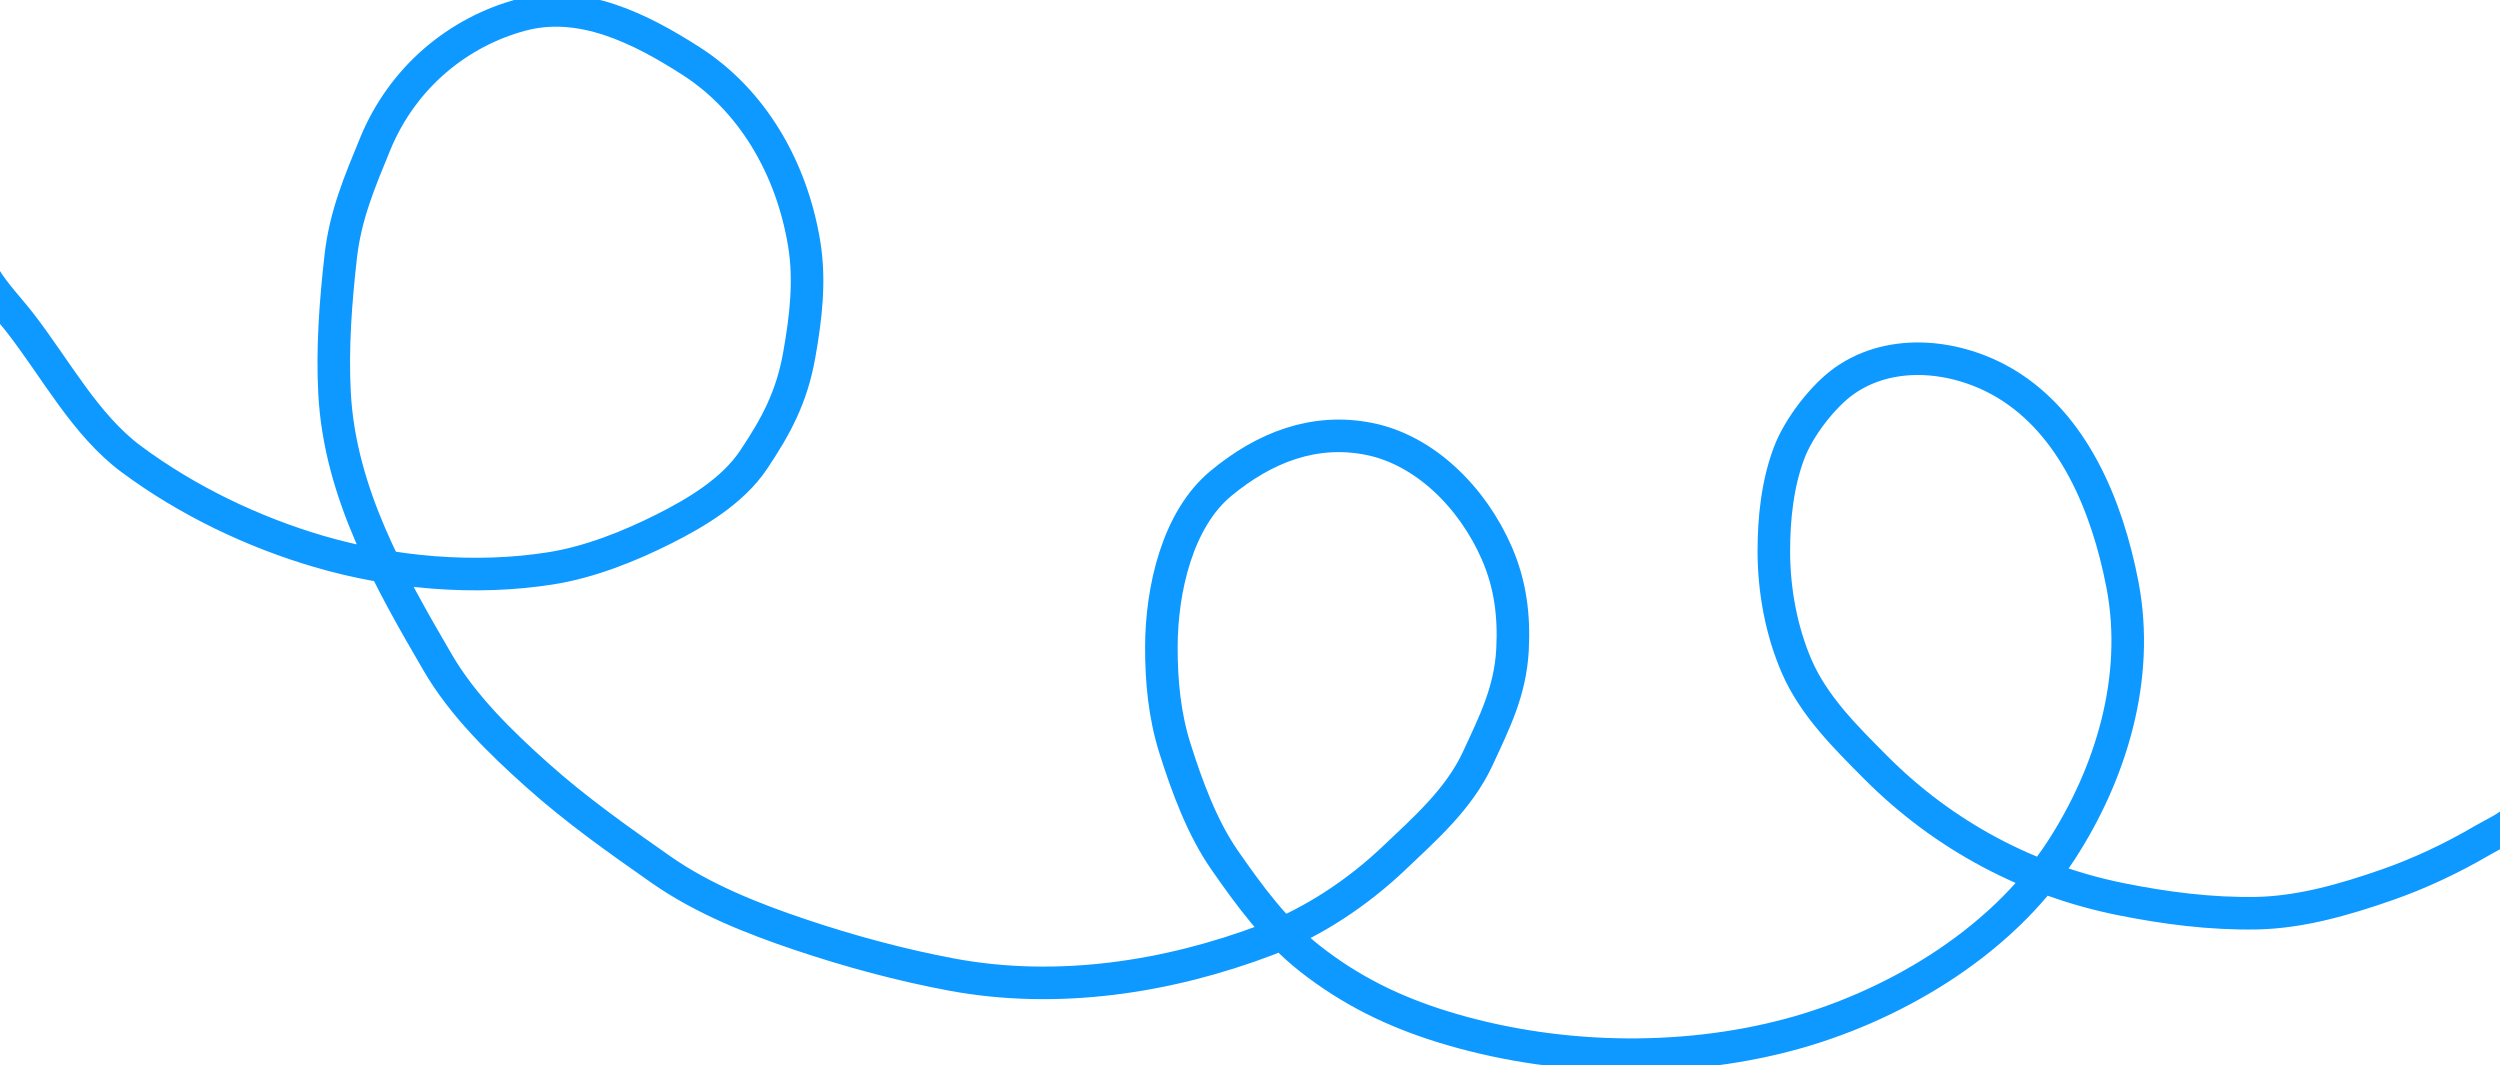 <svg viewBox="0 0 1920 818" fill="none">
<path d="M-21.603 185.344C-27.072 187.757 -30.88 184.898 -25.154 191.651C-19.884 197.865 -16.226 205.606 -11.951 212.668C-3.863 226.029 6.744 236.687 16.103 248.812C43.261 283.998 65.738 326.479 100.668 352.46C144.033 384.714 194.708 408.769 244.738 423.451C301.351 440.065 364.962 445.696 423.074 436.458C452.752 431.74 482.973 419.781 510.306 406.009C534.091 394.025 562.527 377.321 578.659 353.256C596.104 327.234 608.084 305.022 613.835 272.521C618.822 244.336 622.309 215.749 617.611 187.177C607.932 128.307 577.327 76.815 531.028 47.067C491.795 21.858 446.416 -0.872 400.421 11.453C352.249 24.361 309.256 59.021 288.039 110.812C276.321 139.415 265.303 165.1 261.702 196.855C257.766 231.555 255.065 267.201 256.943 302.202C261.06 378.922 299.914 446.585 336.206 508.914C355.501 542.053 385.012 570.624 412.268 595.023C442.603 622.179 474.92 644.924 507.679 667.878C539.881 690.442 578.409 705.613 614.524 717.771C652.365 730.51 691.891 741.194 730.834 748.47C811.464 763.536 896.485 750.89 973.636 721.531C1008.36 708.317 1042.57 685.699 1070.58 659.058C1093.93 636.848 1120.54 613.711 1135 582.374C1147.71 554.835 1159.89 530.976 1161.6 499.095C1163.02 472.712 1159.91 448.563 1149.52 424.757C1130.69 381.596 1093.9 345.493 1051.36 337.056C1009.47 328.748 971.339 343.379 937.639 371.293C904.321 398.89 892.02 452.574 891.94 496.946C891.893 523.518 894.4 549.461 902.335 574.648C911.628 604.142 923.331 635.813 940.464 660.486C959.755 688.268 980 715.71 1005.81 736.043C1037.37 760.902 1070.68 776.986 1107.74 788.482C1192.01 814.621 1289.15 817.293 1374.15 794.592C1450.3 774.254 1535.29 726.465 1582.91 653.195C1620.58 595.235 1644.02 521.375 1629.99 448.789C1618.11 387.326 1591.89 325.907 1540.95 295.019C1503.94 272.577 1453.1 266.669 1416.53 292.436C1400.32 303.861 1381.62 327.828 1374.08 347.724C1365.13 371.342 1362.3 397.931 1362.31 423.416C1362.33 453.506 1368.08 484.48 1379.79 511.629C1393 542.281 1418.1 566.775 1440.09 588.938C1493.33 642.597 1558.91 676.471 1628.67 690.521C1663.21 697.478 1697.8 701.929 1732.92 701.315C1766.79 700.723 1800.92 690.792 1833.16 679.579C1858.44 670.788 1883.17 659.04 1906.7 645.3C1915.77 640.002 1926.05 635.807 1933.73 627.936C1938.35 623.195 1942 617.846 1947 613.491" stroke="#0D99FF" stroke-width="25" stroke-linecap="round" stroke-linejoin="round"/>
</svg>
